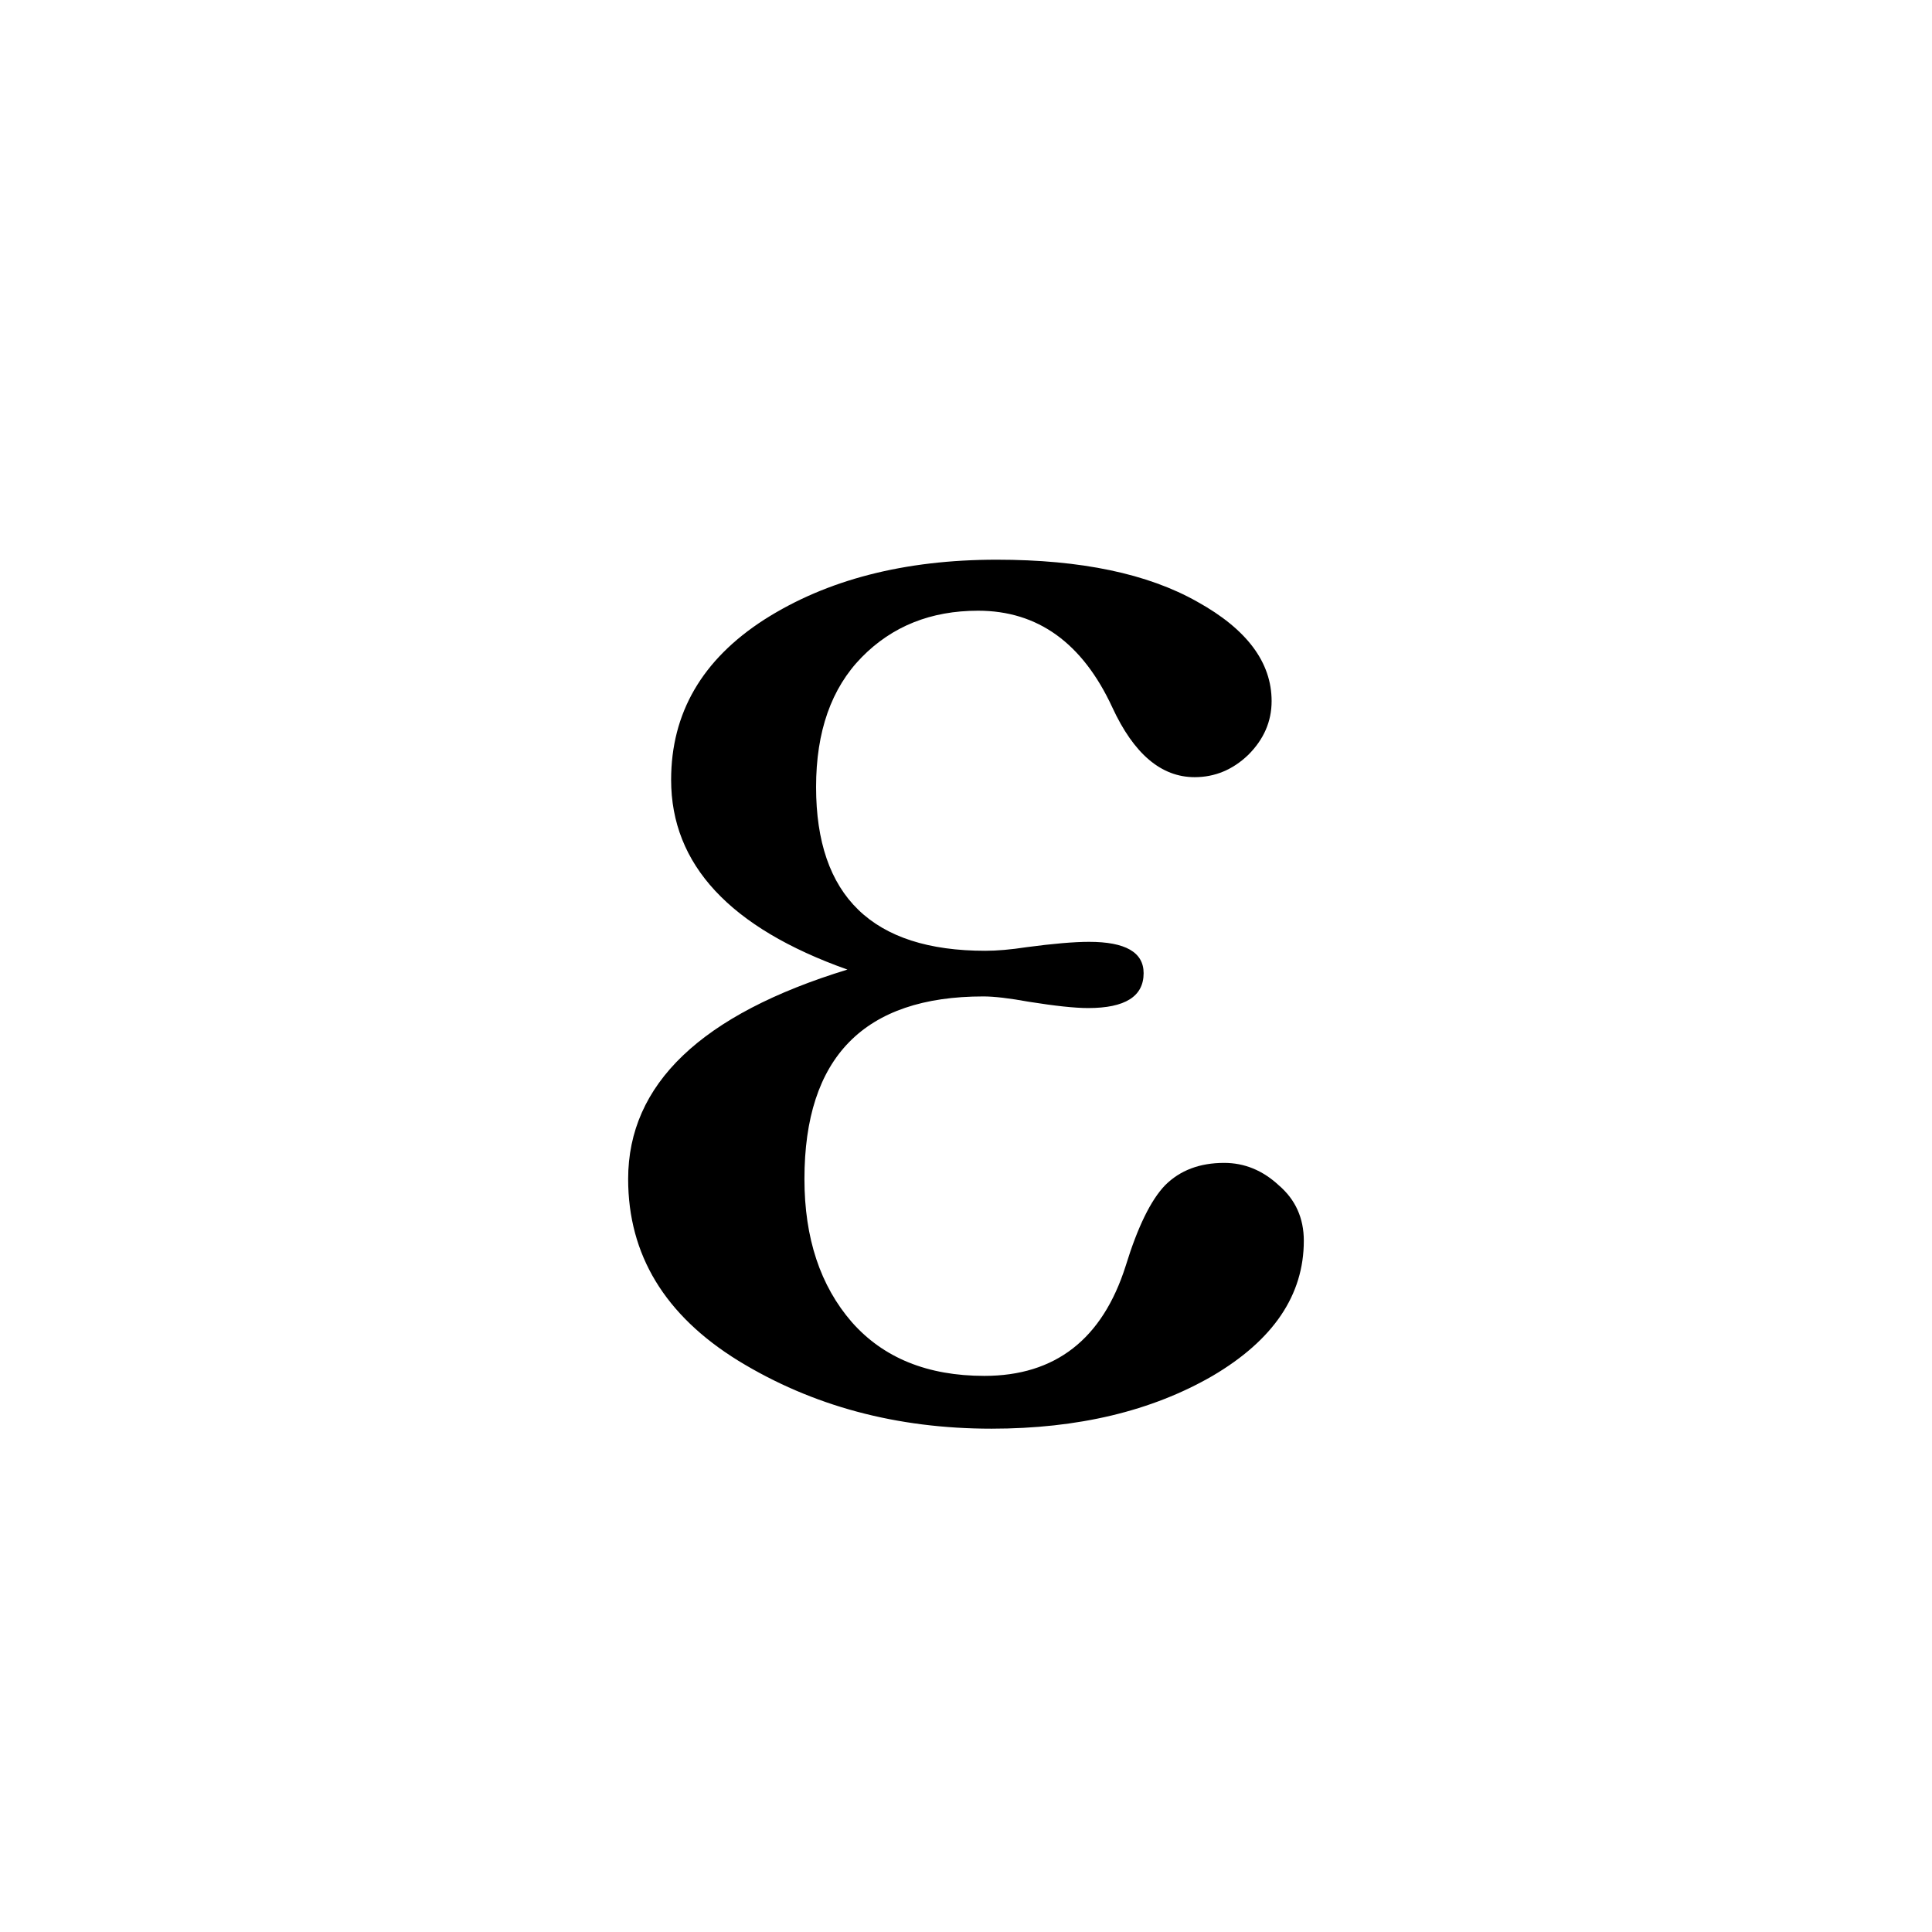 <?xml version="1.0" encoding="UTF-8"?>
<svg width="400" height="400" version="1.1" xmlns="http://www.w3.org/2000/svg">
 <path d="m175.45 200.74q-36.501-12.97-36.501-39.28 0-20.752 19.27-33.166 19.455-12.414 48.174-12.414 26.125 0 41.503 8.709 15.379 8.523 15.379 20.567 0 6.3-4.82 11.117-4.815 4.632-11.117 4.632-10.376 0-17.047-14.452-9.264-20.011-27.793-20.011-14.637 0-24.087 9.635-9.45 9.635-9.45 26.866 0 33.907 35.019 33.907 3.705 0 8.523-0.741 8.338-1.111 12.97-1.111 11.302 0 11.302 6.485 0 7.226-11.488 7.226-4.075 0-12.229-1.297-6.115-1.111-9.45-1.111-37.057 0-37.057 37.798 0 18.343 9.82 29.646 9.82 11.117 27.422 11.117 22.049 0 29.275-22.79 3.705-12.044 8.152-16.676 4.633-4.632 12.229-4.632 6.3 0 11.302 4.632 5.191 4.447 5.191 11.488 0 16.861-18.899 27.978-18.899 10.932-45.766 10.932-29.46 0-52.435-14.082-22.79-14.082-22.79-37.613 0-29.46 45.395-43.357z"/>
</svg>
